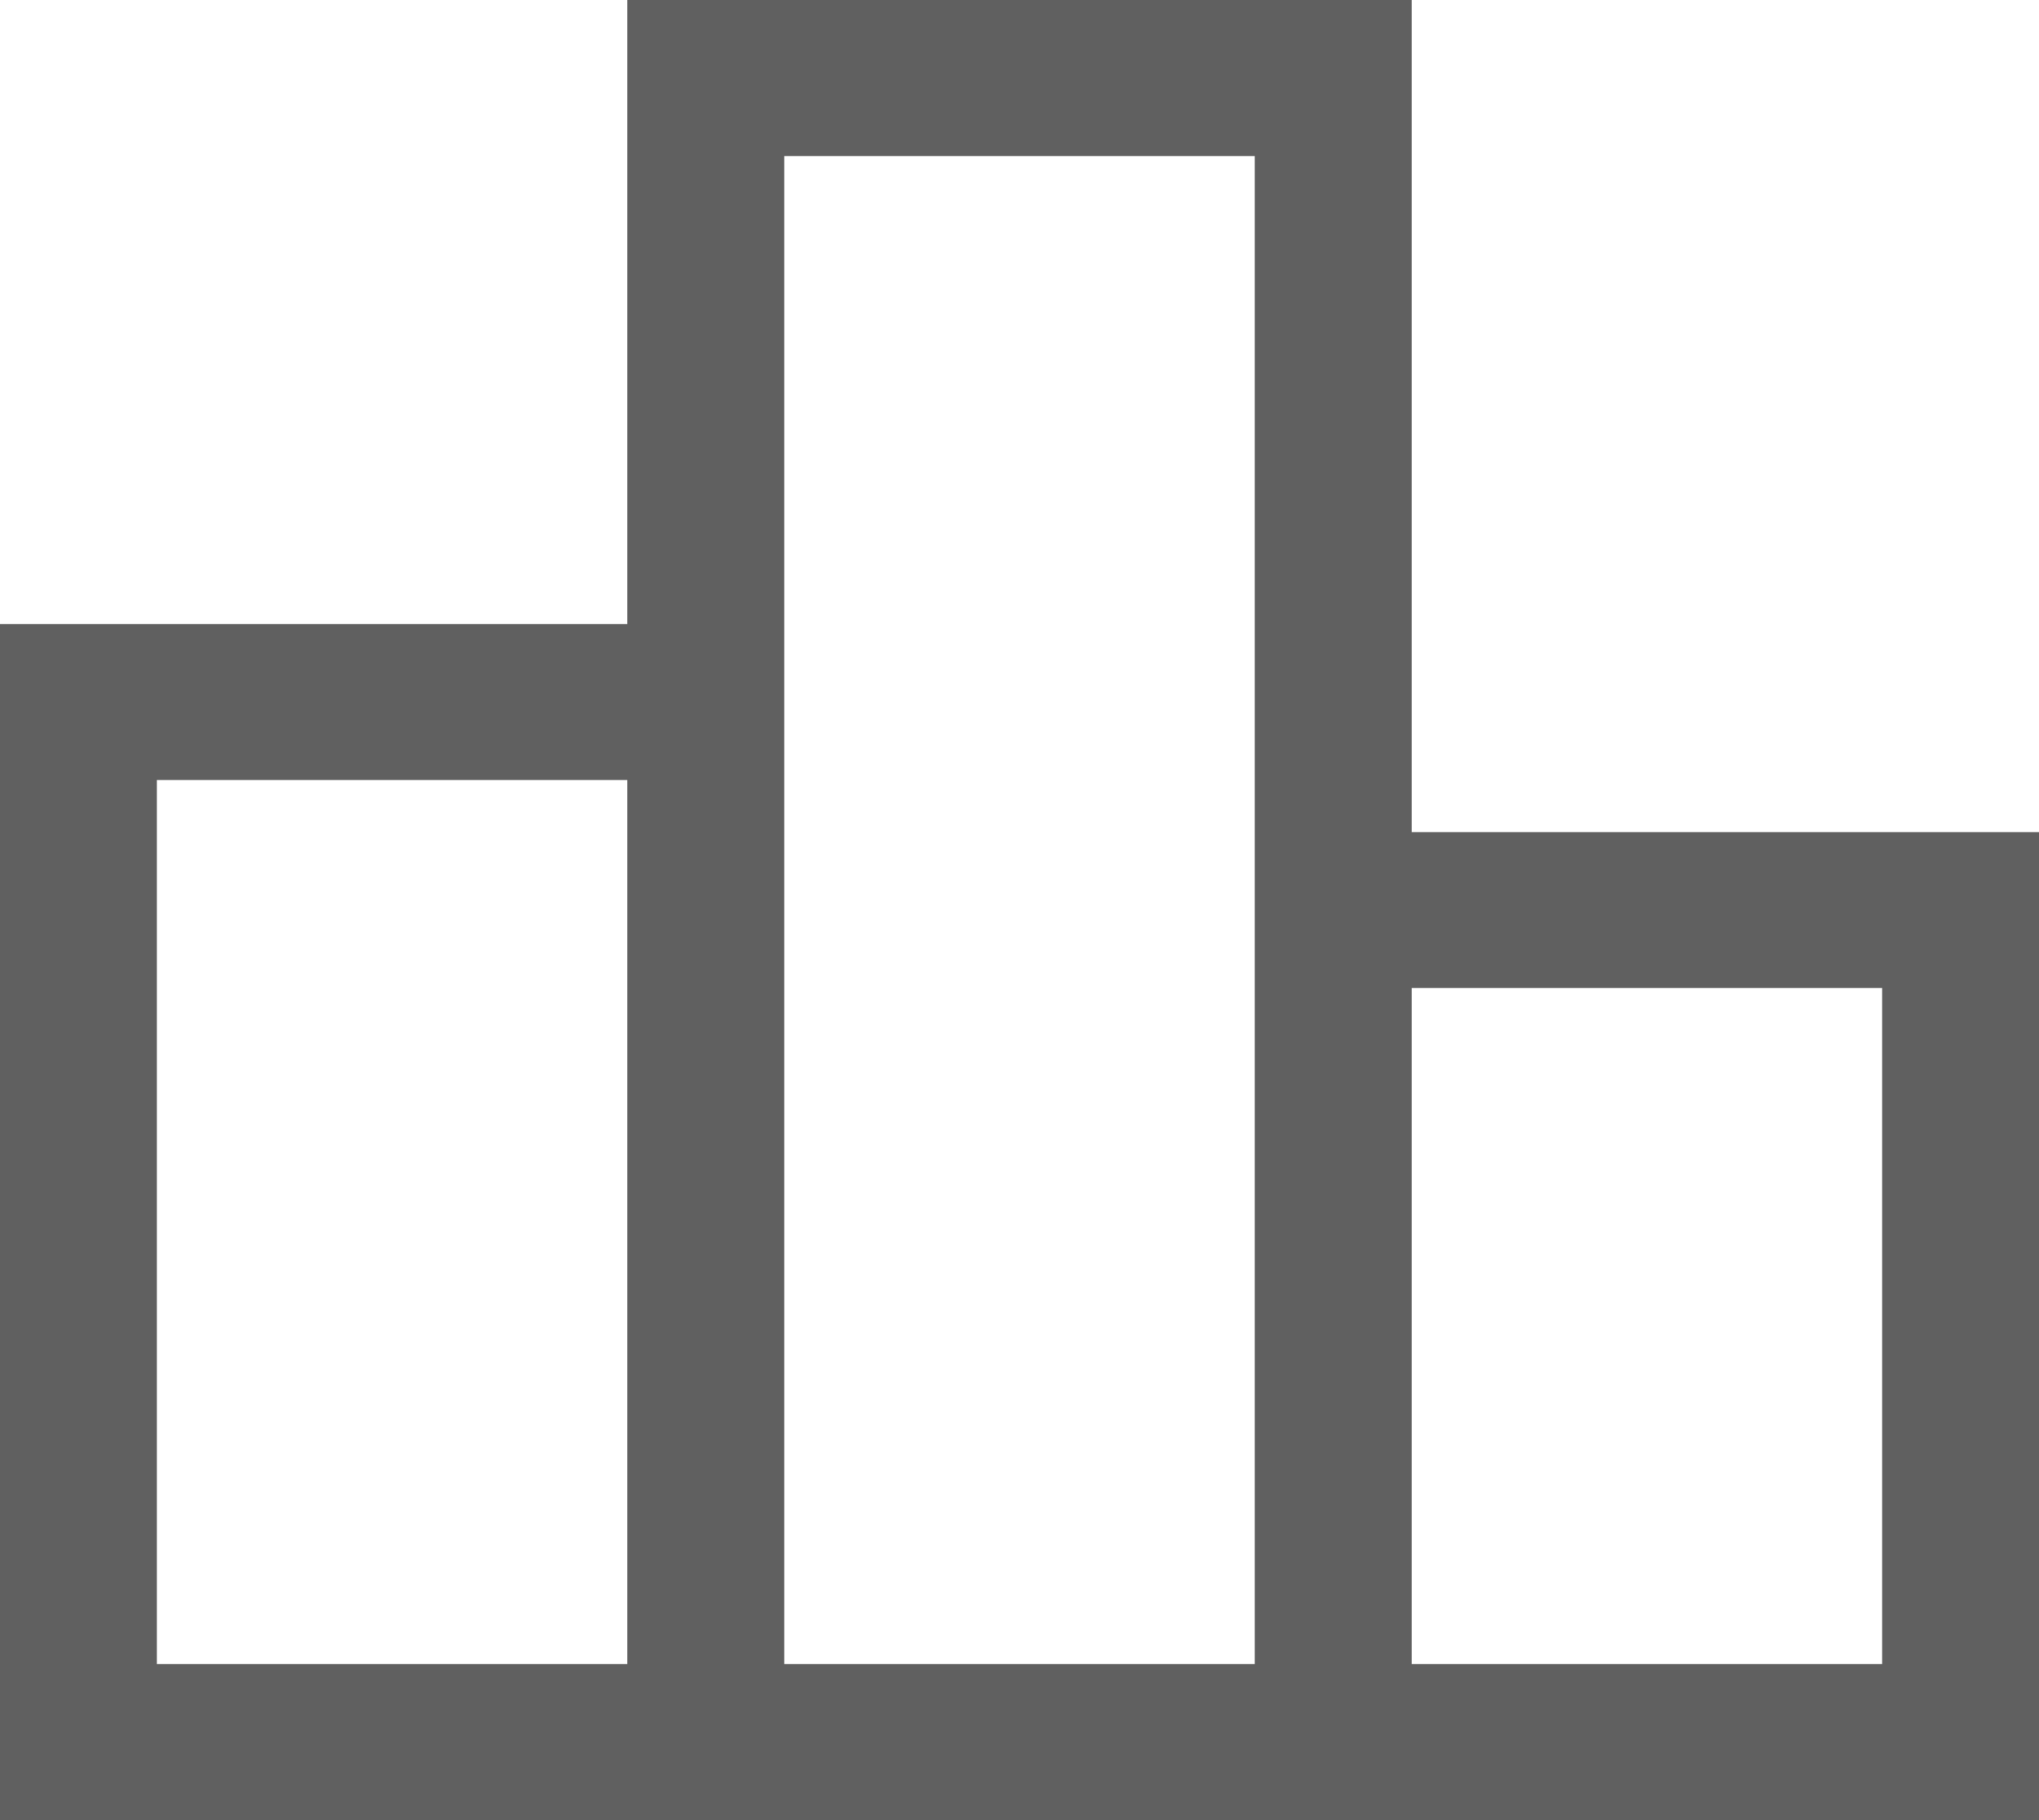 <svg width="28" height="25" viewBox="0 0 28 25" fill="none" xmlns="http://www.w3.org/2000/svg">
<path d="M2.154 22.857H8.615V10.714H2.154V22.857ZM10.769 22.857H17.231V2.143H10.769V22.857ZM19.385 22.857H25.846V13.571H19.385V22.857ZM0 25V8.571H8.615V0H19.385V11.429H28V25H0Z" fill="#606060"/>
</svg>
